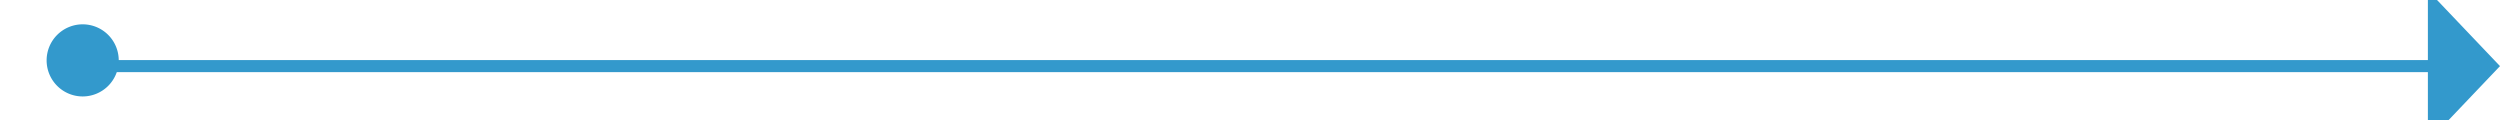﻿<?xml version="1.0" encoding="utf-8"?>
<svg version="1.1" xmlns:xlink="http://www.w3.org/1999/xlink" width="208px" height="10px" preserveAspectRatio="xMinYMid meet" viewBox="759 133  208 8" xmlns="http://www.w3.org/2000/svg">
  <path d="M 764.665 135.482  A 3 3 0 0 0 767.5 137.5 L 962 137.5  " stroke-width="1" stroke="#3399cc" fill="none" />
  <path d="M 765.879 134.024  A 3 3 0 0 0 762.879 137.024 A 3 3 0 0 0 765.879 140.024 A 3 3 0 0 0 768.879 137.024 A 3 3 0 0 0 765.879 134.024 Z M 961 143.8  L 967 137.5  L 961 131.2  L 961 143.8  Z " fill-rule="nonzero" fill="#3399cc" stroke="none" />
</svg>